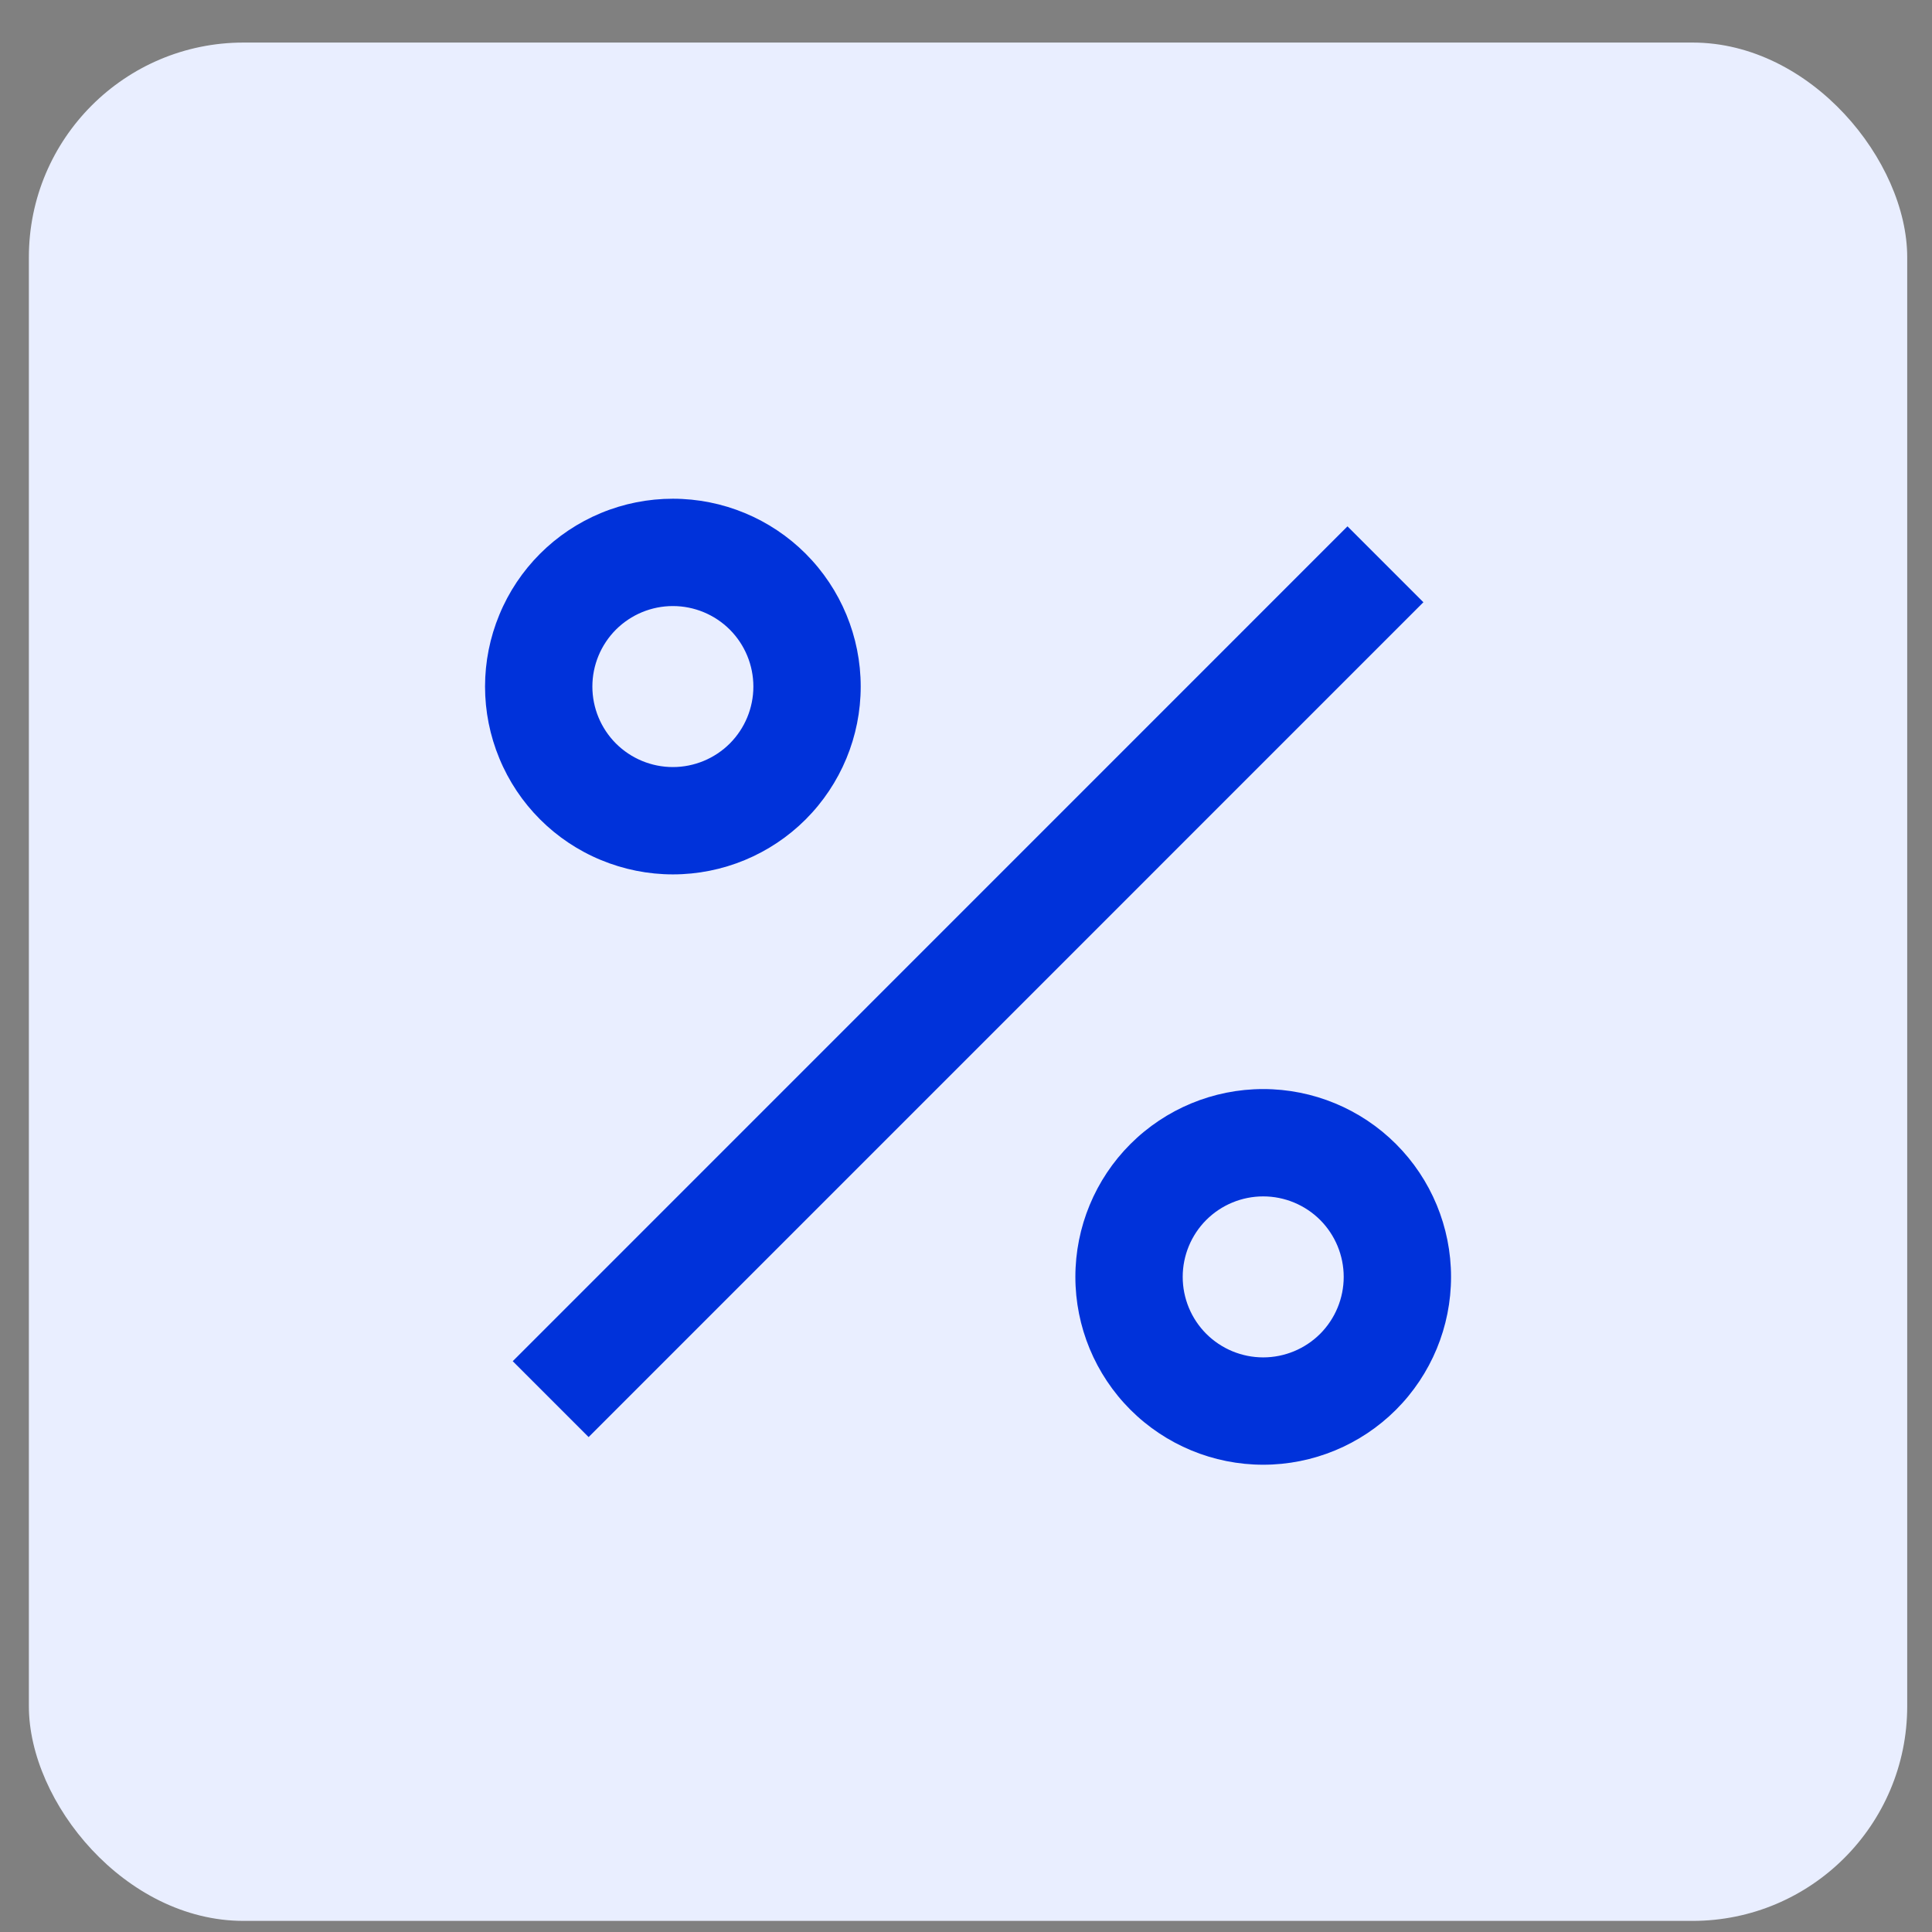 <svg width="36" height="36" viewBox="0 0 36 36" fill="none" xmlns="http://www.w3.org/2000/svg">
  <rect x="0" y="0" width="36" height="36" fill="#808080" stroke="none"/>
  <rect x="0.538" y="0.793" width="35" height="35" rx="4" fill="#E9EEFF" />
  <g clip-path="url(#clip0_4319_111440)">
    <path d="M23.538 27.293C22.61 27.293 21.72 26.924 21.063 26.268C20.407 25.611 20.038 24.721 20.038 23.793C20.038 22.865 20.407 21.974 21.063 21.318C21.72 20.662 22.61 20.293 23.538 20.293C24.466 20.293 25.357 20.662 26.013 21.318C26.669 21.974 27.038 22.865 27.038 23.793C27.038 24.721 26.669 25.611 26.013 26.268C25.357 26.924 24.466 27.293 23.538 27.293ZM23.538 25.293C23.936 25.293 24.317 25.135 24.599 24.854C24.88 24.572 25.038 24.191 25.038 23.793C25.038 23.395 24.88 23.014 24.599 22.732C24.317 22.451 23.936 22.293 23.538 22.293C23.14 22.293 22.759 22.451 22.477 22.732C22.196 23.014 22.038 23.395 22.038 23.793C22.038 24.191 22.196 24.572 22.477 24.854C22.759 25.135 23.14 25.293 23.538 25.293ZM12.538 16.293C12.079 16.293 11.623 16.202 11.199 16.026C10.774 15.851 10.388 15.593 10.063 15.268C9.738 14.943 9.48 14.557 9.305 14.132C9.129 13.708 9.038 13.253 9.038 12.793C9.038 12.333 9.129 11.878 9.305 11.454C9.48 11.029 9.738 10.643 10.063 10.318C10.388 9.993 10.774 9.735 11.199 9.559C11.623 9.383 12.079 9.293 12.538 9.293C13.466 9.293 14.357 9.662 15.013 10.318C15.669 10.975 16.038 11.865 16.038 12.793C16.038 13.721 15.669 14.611 15.013 15.268C14.357 15.924 13.466 16.293 12.538 16.293ZM12.538 14.293C12.936 14.293 13.317 14.135 13.599 13.854C13.88 13.572 14.038 13.191 14.038 12.793C14.038 12.395 13.88 12.014 13.599 11.732C13.317 11.451 12.936 11.293 12.538 11.293C12.14 11.293 11.759 11.451 11.477 11.732C11.196 12.014 11.038 12.395 11.038 12.793C11.038 13.191 11.196 13.572 11.477 13.854C11.759 14.135 12.14 14.293 12.538 14.293ZM25.109 9.808L26.523 11.222L10.968 26.778L9.554 25.364L25.108 9.808H25.109Z" fill="#0032DA" />
  </g>
  <defs>
    <clipPath id="clip0_4319_111440">
      <rect width="24" height="24" fill="white" transform="translate(6.038 6.293)" />
    </clipPath>
  </defs>
</svg>
  